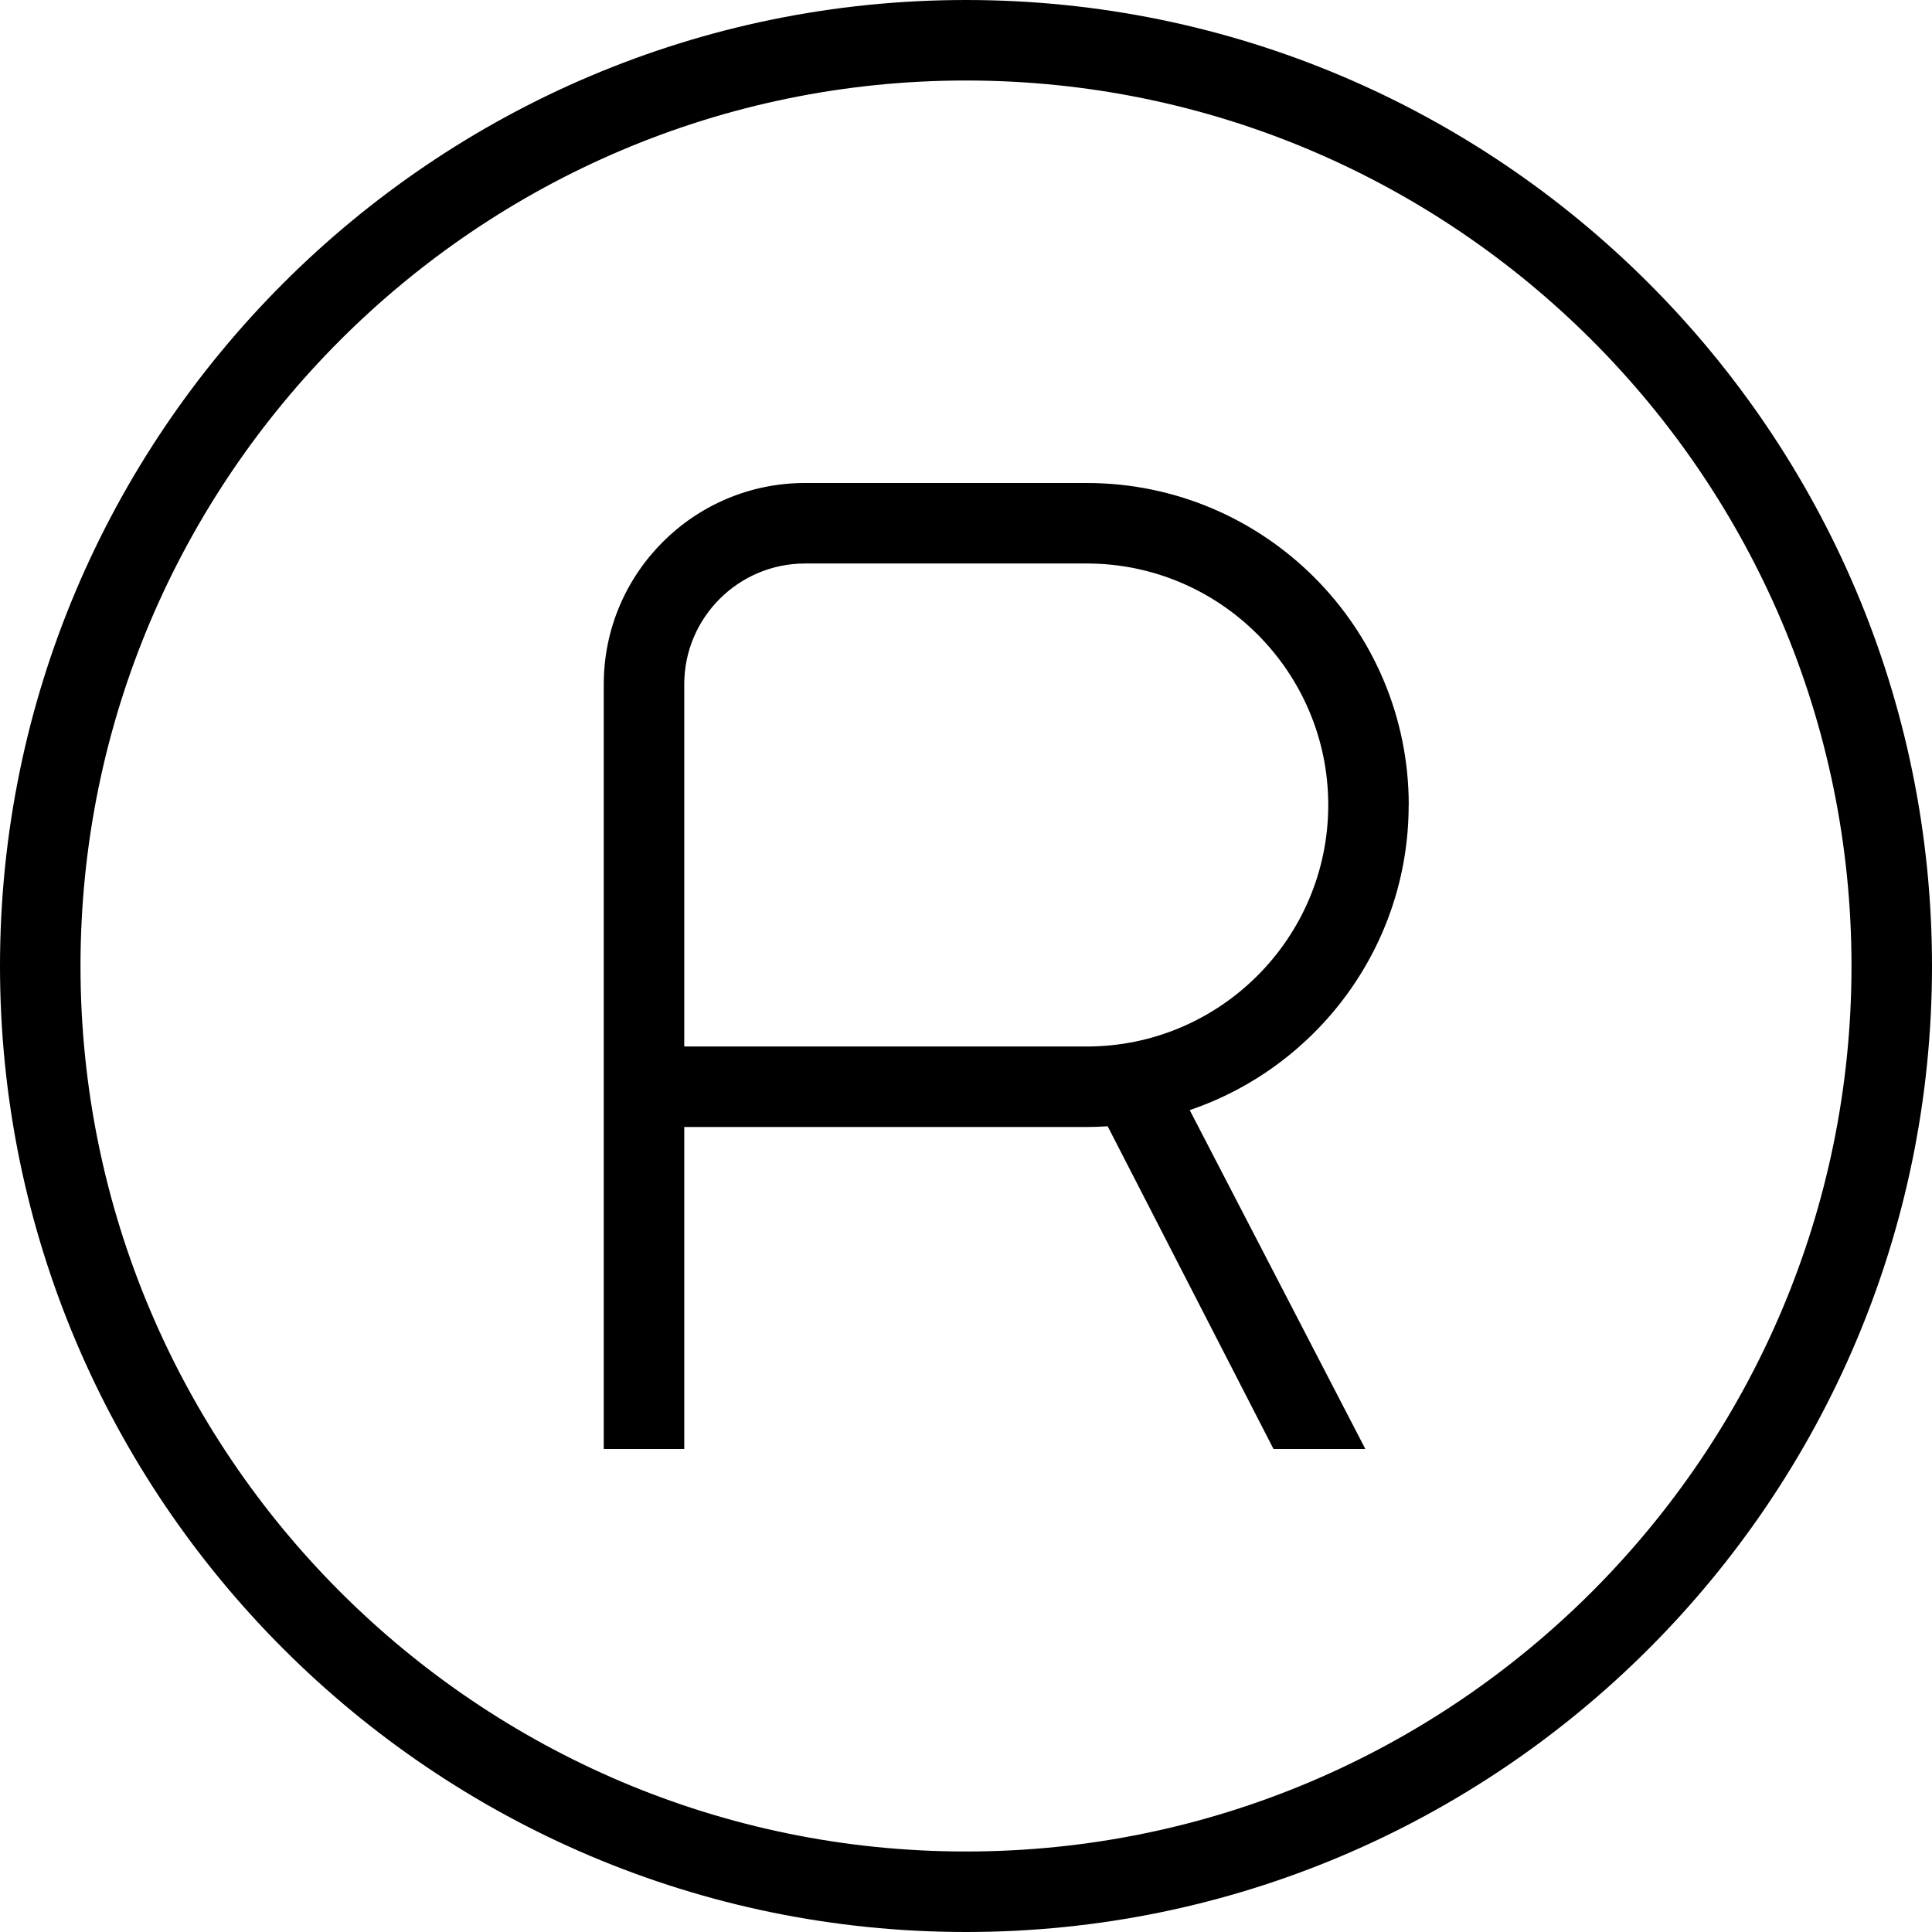 <?xml version="1.0" encoding="UTF-8"?>
<svg xmlns="http://www.w3.org/2000/svg" id="Layer_1" data-name="Layer 1" viewBox="0 0 24 24" width="512" height="512"><path d="m12,0C5.383,0,0,5.383,0,12s5.383,12,12,12,12-5.383,12-12S18.617,0,12,0Zm0,23c-6.065,0-11-4.935-11-11S5.935,1,12,1s11,4.935,11,11-4.935,11-11,11Zm5.5-13c0-2.206-1.794-4-4-4h-3.5c-1.379,0-2.5,1.121-2.5,2.5v9.5h1v-4h5c.087,0,.174-.003.26-.009l2.06,4.009h1.141l-2.182-4.21c1.58-.535,2.72-2.032,2.72-3.79Zm-4,3h-5v-4.5c0-.827.673-1.5,1.5-1.5h3.5c1.654,0,3,1.346,3,3s-1.346,3-3,3Z"/></svg>
